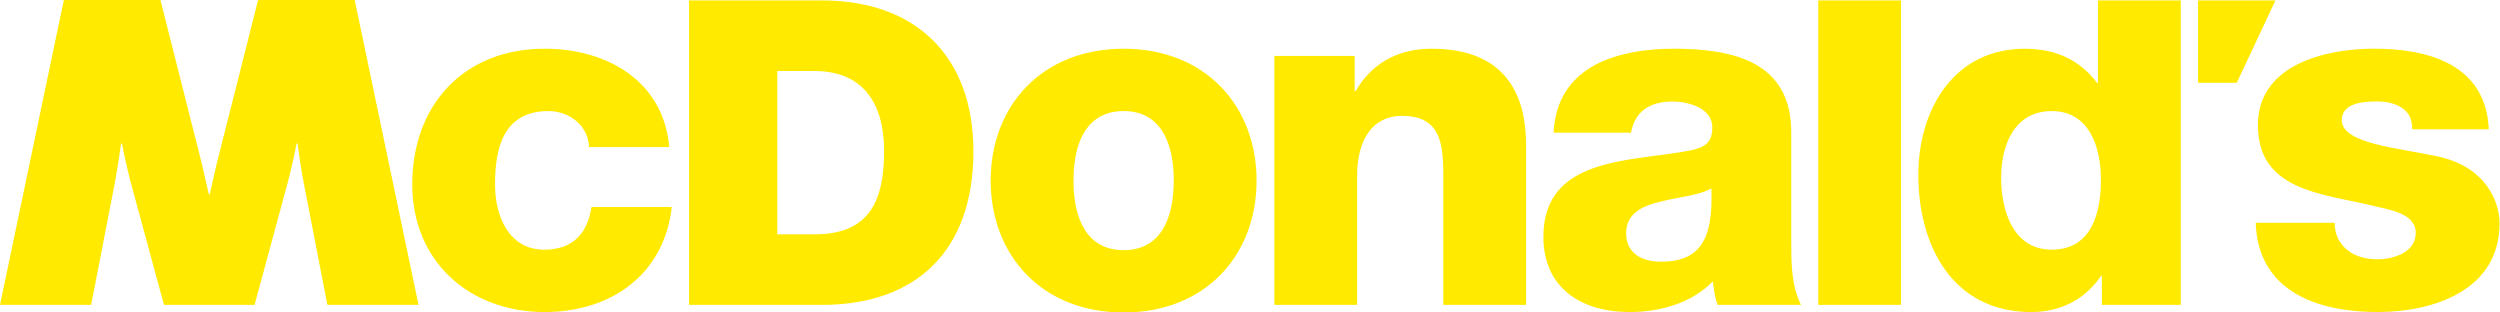 <svg width="224" height="28" viewBox="0 0 224 28" fill="none" xmlns="http://www.w3.org/2000/svg">
<path fill-rule="evenodd" clip-rule="evenodd" d="M48.804 4.365C41.52 4.365 36.937 9.436 36.937 16.526C36.937 23.361 41.999 27.959 48.804 27.959C54.826 27.959 59.535 24.523 60.189 18.548H52.994C52.643 20.913 51.334 22.372 48.76 22.372C45.618 22.372 44.354 19.409 44.354 16.526C44.354 13.435 45.009 9.951 49.153 9.951C51.027 9.951 52.729 11.289 52.776 13.178H59.969C59.45 7.288 54.433 4.365 48.804 4.365ZM128.288 4.364C125.077 4.364 122.82 5.817 121.47 8.157H121.378V5.01H114.184V27.316H121.598V15.734C121.598 12.477 123.023 10.377 125.611 10.378C129.459 10.378 129.321 13.475 129.321 16.524V27.316H136.738V13.001C136.738 9.777 135.836 4.364 128.288 4.364ZM149.936 4.364C147.36 4.364 144.744 4.796 142.736 5.915C140.73 7.071 139.333 8.964 139.203 11.886H146.14C146.49 9.996 147.798 9.096 149.848 9.096C151.376 9.096 153.424 9.734 153.424 11.411C153.424 12.791 152.726 13.216 151.462 13.476C146.315 14.505 138.287 13.949 138.287 21.209C138.287 25.811 141.69 27.958 146.006 27.958C148.714 27.958 151.552 27.185 153.469 25.209C153.558 25.94 153.642 26.625 153.904 27.316H161.367C160.494 25.554 160.495 23.489 160.495 21.597V11.84C160.495 5.526 155.298 4.364 149.935 4.364H149.936ZM153.339 16.871C153.513 21.471 152.332 23.445 148.801 23.445C147.142 23.445 145.704 22.713 145.704 20.913C145.704 19.147 147.102 18.459 148.758 18.074C150.375 17.645 152.292 17.518 153.338 16.872L153.339 16.871ZM162.916 0.038V27.318H170.331V0.037L162.916 0.038ZM187.983 0.038V7.418H187.892C186.366 5.398 184.228 4.366 181.436 4.366C175.022 4.366 171.883 9.867 171.883 15.668C171.883 21.943 174.894 27.959 182.004 27.959C184.621 27.959 186.803 26.843 188.243 24.736H188.328V27.317H195.398V0.038H187.983ZM183.835 9.953C187.064 9.953 188.243 12.92 188.243 16.142C188.243 18.976 187.457 22.372 183.835 22.372C180.432 22.372 179.301 18.977 179.301 15.927C179.301 13.092 180.432 9.953 183.835 9.953ZM196.945 0.038V7.417H200.416L203.881 0.038H196.945ZM61.74 0.038V27.318H73.647C82.061 27.318 87.218 22.503 87.218 13.566C87.218 5.119 82.137 0.038 73.647 0.038H61.74ZM69.643 6.363H72.974C77.284 6.363 79.216 9.201 79.216 13.545C79.216 18.324 77.658 20.996 72.974 20.996H69.643V6.363ZM5.72 0L0 27.317H8.168L10.273 16.468C10.498 15.27 10.69 14.065 10.848 12.856H10.93C11.058 13.611 11.391 15.106 11.725 16.382L14.693 27.317H22.811L25.773 16.382C26.111 15.106 26.442 13.611 26.569 12.856H26.656C26.728 13.436 26.956 15.072 27.229 16.468L29.334 27.317H37.5L31.781 0H23.125L19.657 13.72C19.366 14.784 19.008 16.506 18.792 17.404H18.71C18.49 16.506 18.135 14.784 17.845 13.72L14.376 0L5.72 0ZM100.68 4.365C93.369 4.365 88.764 9.481 88.764 16.182C88.764 22.885 93.368 28 100.678 28C107.989 28 112.589 22.886 112.589 16.182C112.589 9.481 107.99 4.365 100.68 4.365ZM100.678 9.951C103.883 9.951 105.17 12.612 105.17 16.182C105.17 19.756 103.884 22.414 100.679 22.414C97.471 22.414 96.184 19.756 96.184 16.182C96.184 12.611 97.47 9.951 100.678 9.951ZM212.703 4.362C208.313 4.362 202.307 5.823 202.307 11.196C202.307 17.214 208.27 17.34 212.877 18.501C214.166 18.805 216.451 19.146 216.45 20.866C216.45 22.631 214.425 23.232 213.004 23.232C211.97 23.232 211.078 22.973 210.391 22.457C209.659 21.896 209.186 21.078 209.186 19.963H202.111C202.327 26.198 207.752 27.958 213.049 27.958C218.087 27.958 223.962 25.98 223.962 20.008C223.962 18.159 222.803 14.892 218.281 13.987C214.921 13.261 209.821 12.874 209.821 10.768C209.821 9.219 211.76 9.09 212.962 9.09C213.868 9.09 214.588 9.263 215.191 9.649C215.793 10.036 216.139 10.637 216.139 11.582H222.995C222.738 5.781 217.612 4.362 212.703 4.362Z" fill="#FFEA00"/>
</svg>
